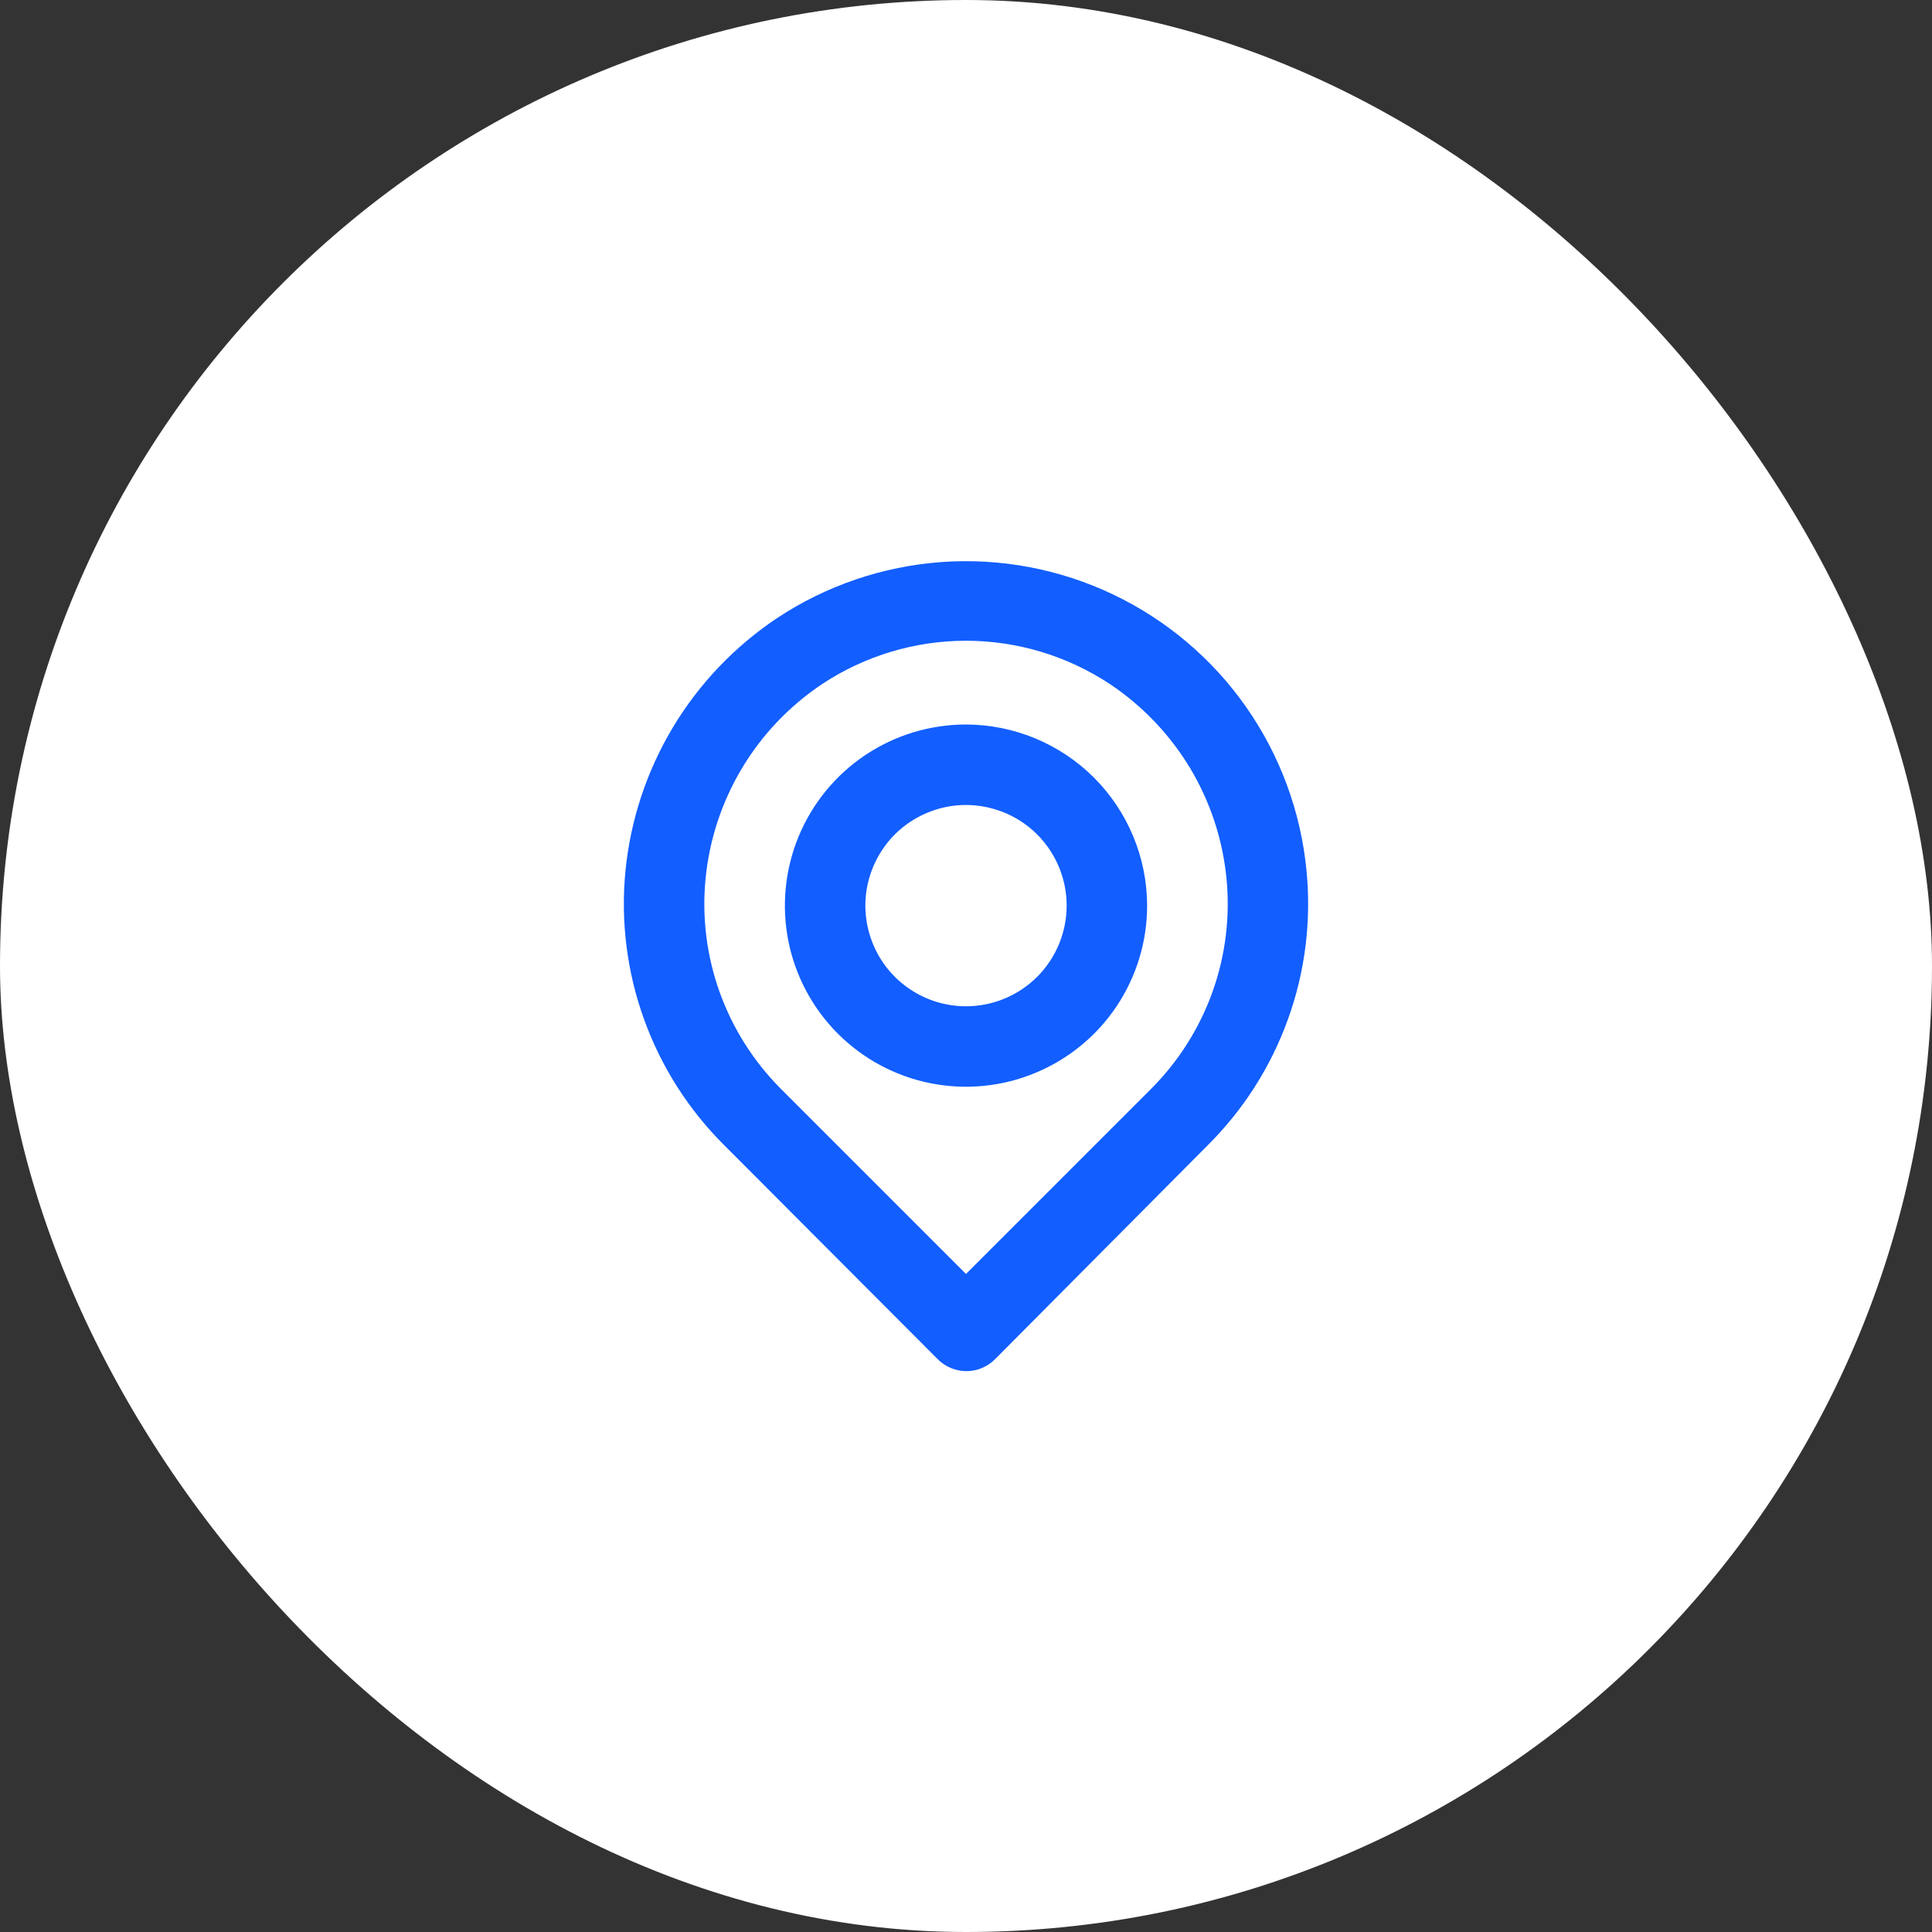 <svg width="20" height="20" viewBox="0 0 20 20" fill="none" xmlns="http://www.w3.org/2000/svg">
<rect x="0" y="0" width="20" height="20" fill="#333333" stroke="none"/>
<rect width="20" height="20" rx="10" fill="white"/>
<path d="M13.525 9.012C13.466 8.404 13.251 7.82 12.9 7.319C12.55 6.819 12.075 6.417 11.523 6.154C10.971 5.891 10.36 5.775 9.75 5.818C9.14 5.862 8.551 6.062 8.042 6.4C7.604 6.693 7.236 7.079 6.965 7.531C6.695 7.982 6.527 8.488 6.475 9.012C6.424 9.533 6.489 10.059 6.667 10.551C6.844 11.043 7.129 11.49 7.5 11.858L9.708 14.071C9.747 14.11 9.793 14.141 9.844 14.162C9.895 14.183 9.949 14.194 10.004 14.194C10.059 14.194 10.114 14.183 10.164 14.162C10.215 14.141 10.261 14.11 10.3 14.071L12.5 11.858C12.871 11.49 13.156 11.043 13.333 10.551C13.511 10.059 13.576 9.533 13.525 9.012ZM11.917 11.271L10 13.188L8.083 11.271C7.801 10.988 7.585 10.647 7.45 10.271C7.315 9.895 7.265 9.493 7.304 9.096C7.343 8.692 7.472 8.302 7.68 7.954C7.888 7.606 8.171 7.309 8.508 7.083C8.95 6.79 9.469 6.633 10 6.633C10.531 6.633 11.05 6.79 11.492 7.083C11.828 7.308 12.11 7.604 12.319 7.95C12.527 8.297 12.656 8.685 12.696 9.088C12.736 9.486 12.687 9.889 12.552 10.267C12.417 10.645 12.2 10.987 11.917 11.271ZM10 7.5C9.629 7.5 9.267 7.61 8.958 7.816C8.65 8.022 8.41 8.315 8.268 8.657C8.126 9 8.089 9.377 8.161 9.741C8.233 10.104 8.412 10.439 8.674 10.701C8.936 10.963 9.271 11.142 9.634 11.214C9.998 11.286 10.375 11.249 10.717 11.107C11.06 10.965 11.353 10.725 11.559 10.417C11.765 10.108 11.875 9.746 11.875 9.375C11.874 8.878 11.676 8.402 11.325 8.05C10.973 7.699 10.497 7.501 10 7.5ZM10 10.417C9.794 10.417 9.593 10.356 9.421 10.241C9.25 10.127 9.116 9.964 9.038 9.774C8.959 9.583 8.938 9.374 8.978 9.172C9.019 8.97 9.118 8.784 9.263 8.638C9.409 8.493 9.595 8.394 9.797 8.353C9.999 8.313 10.208 8.334 10.399 8.413C10.589 8.491 10.752 8.625 10.866 8.796C10.981 8.968 11.042 9.169 11.042 9.375C11.042 9.651 10.932 9.916 10.737 10.112C10.541 10.307 10.276 10.417 10 10.417Z" fill="#125EFF"/>
</svg>
